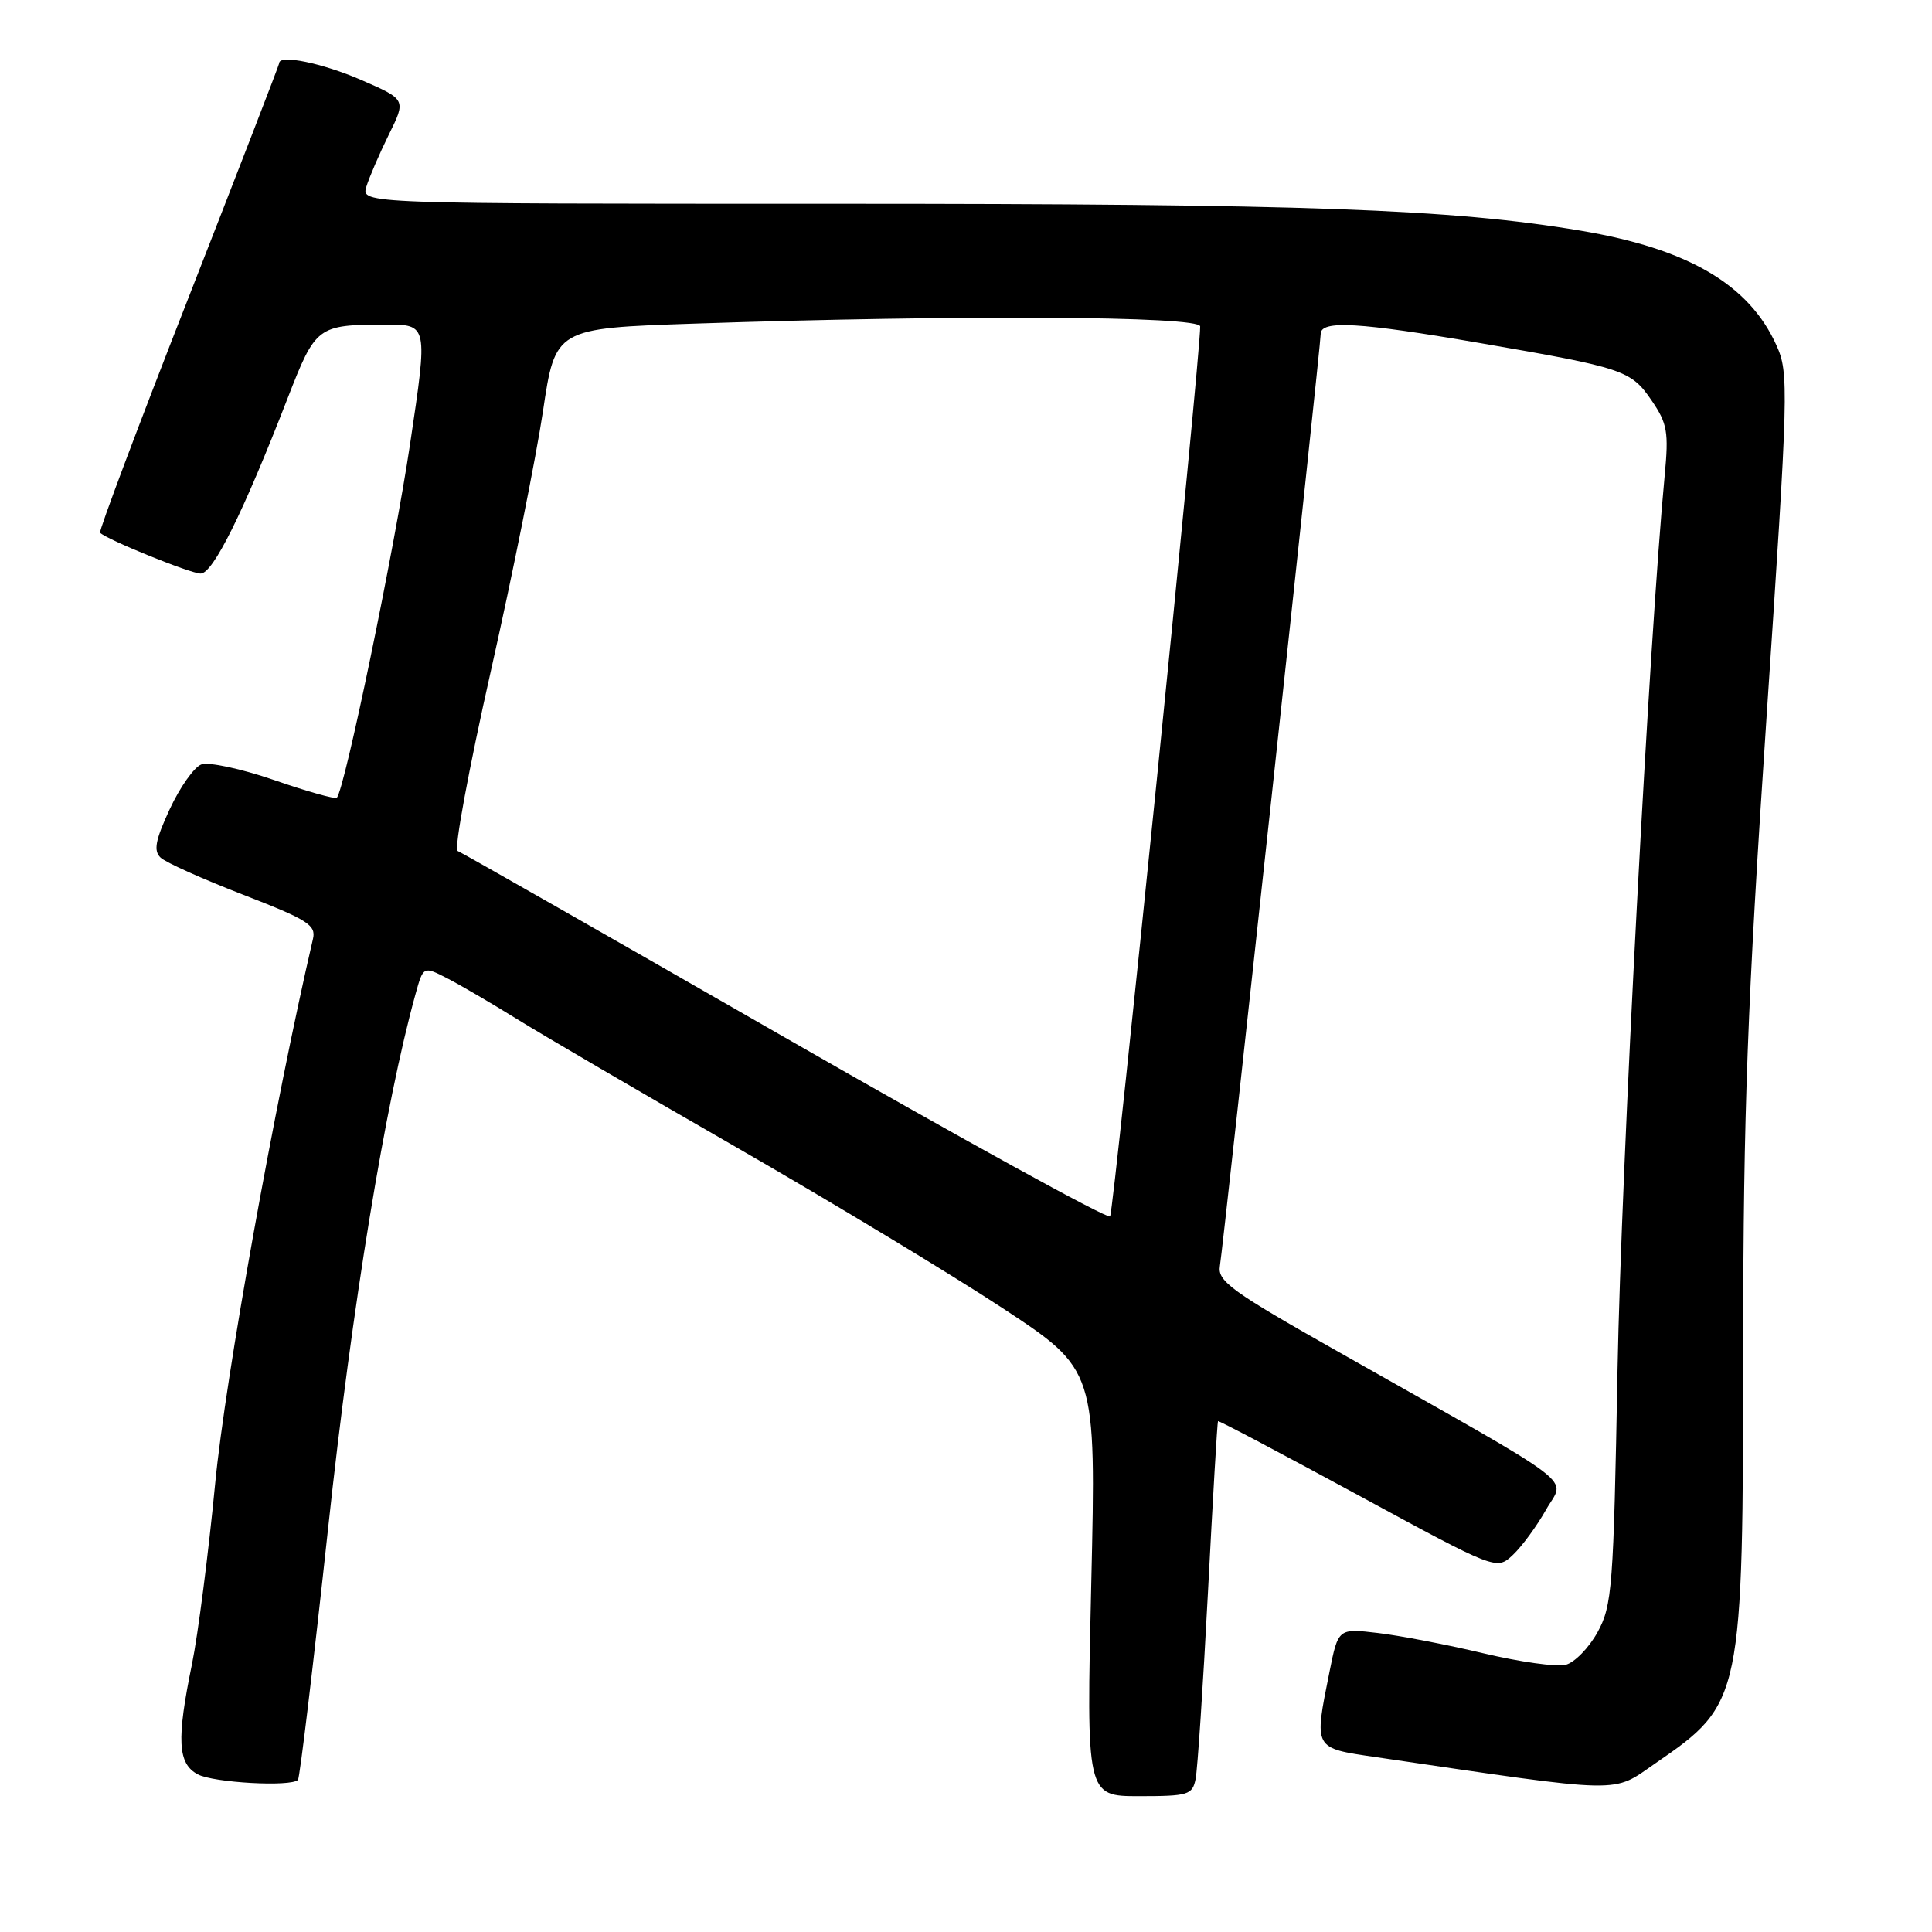 <?xml version="1.0" encoding="UTF-8" standalone="no"?>
<!DOCTYPE svg PUBLIC "-//W3C//DTD SVG 1.1//EN" "http://www.w3.org/Graphics/SVG/1.1/DTD/svg11.dtd" >
<svg xmlns="http://www.w3.org/2000/svg" xmlns:xlink="http://www.w3.org/1999/xlink" version="1.1" viewBox="0 0 256 256">
 <g >
 <path fill="currentColor"
d=" M 158.42 235.75 C 158.68 234.51 159.41 223.38 160.06 211.00 C 160.70 198.62 161.30 188.41 161.39 188.31 C 161.48 188.20 169.82 192.61 179.92 198.09 C 198.30 208.07 198.30 208.07 200.47 206.03 C 201.66 204.91 203.63 202.22 204.85 200.06 C 207.37 195.57 210.19 197.72 177.39 179.15 C 163.20 171.13 161.31 169.77 161.64 167.77 C 162.15 164.65 175.00 45.81 175.00 44.25 C 175.00 42.40 180.03 42.69 196.17 45.47 C 215.18 48.75 216.11 49.06 218.85 53.07 C 220.93 56.11 221.13 57.24 220.58 63.00 C 218.56 84.18 214.82 155.09 214.33 181.50 C 213.80 210.44 213.62 212.75 211.68 216.28 C 210.53 218.36 208.63 220.31 207.44 220.60 C 206.26 220.90 201.36 220.21 196.56 219.07 C 191.76 217.93 185.47 216.72 182.58 216.38 C 177.32 215.76 177.32 215.76 176.16 221.55 C 174.10 231.80 174.00 231.61 182.25 232.82 C 215.74 237.73 213.49 237.68 219.39 233.62 C 230.89 225.70 230.96 225.32 230.98 177.73 C 231.00 147.46 231.54 132.88 234.06 95.27 C 237.00 51.39 237.05 49.43 235.38 45.74 C 231.75 37.68 223.66 32.95 209.42 30.56 C 192.27 27.69 173.14 27.00 110.73 27.00 C 47.87 27.00 47.87 27.00 48.54 24.75 C 48.92 23.51 50.26 20.40 51.52 17.84 C 53.82 13.19 53.82 13.19 47.85 10.59 C 42.71 8.36 37.00 7.19 37.00 8.36 C 37.00 8.56 31.58 22.57 24.96 39.49 C 18.33 56.40 13.07 70.40 13.26 70.59 C 14.17 71.51 25.25 76.00 26.59 76.00 C 28.22 76.00 32.23 67.93 38.10 52.80 C 41.84 43.19 42.04 43.04 51.10 43.01 C 56.70 43.00 56.70 43.00 54.35 58.75 C 52.26 72.79 45.66 104.68 44.63 105.70 C 44.42 105.92 40.67 104.87 36.32 103.36 C 31.93 101.85 27.62 100.93 26.66 101.30 C 25.71 101.67 23.83 104.33 22.49 107.22 C 20.58 111.34 20.32 112.73 21.28 113.64 C 21.95 114.28 26.88 116.49 32.23 118.56 C 40.78 121.87 41.90 122.58 41.47 124.41 C 36.41 146.17 29.85 182.68 28.52 196.50 C 27.62 205.85 26.23 216.65 25.44 220.50 C 23.38 230.52 23.54 233.69 26.20 235.11 C 28.27 236.22 38.54 236.79 39.48 235.85 C 39.72 235.61 41.52 220.59 43.48 202.46 C 46.65 173.04 51.06 146.16 55.05 131.75 C 56.09 128.00 56.09 128.00 59.30 129.65 C 61.06 130.56 65.20 132.98 68.50 135.03 C 71.80 137.08 84.85 144.71 97.50 151.98 C 110.15 159.26 126.07 168.87 132.87 173.35 C 145.25 181.50 145.25 181.50 144.60 209.75 C 143.94 238.00 143.94 238.00 150.95 238.00 C 157.42 238.00 158.00 237.83 158.42 235.75 Z  M 104.00 137.47 C 80.62 124.05 61.11 112.93 60.63 112.75 C 60.14 112.56 62.12 101.88 65.02 89.00 C 67.92 76.12 71.03 60.61 71.94 54.54 C 73.58 43.50 73.58 43.50 92.04 42.88 C 127.07 41.70 159.00 41.87 159.03 43.25 C 159.11 46.85 147.60 160.60 147.09 161.18 C 146.77 161.56 127.38 150.89 104.00 137.47 Z "/>
</g>
</svg>